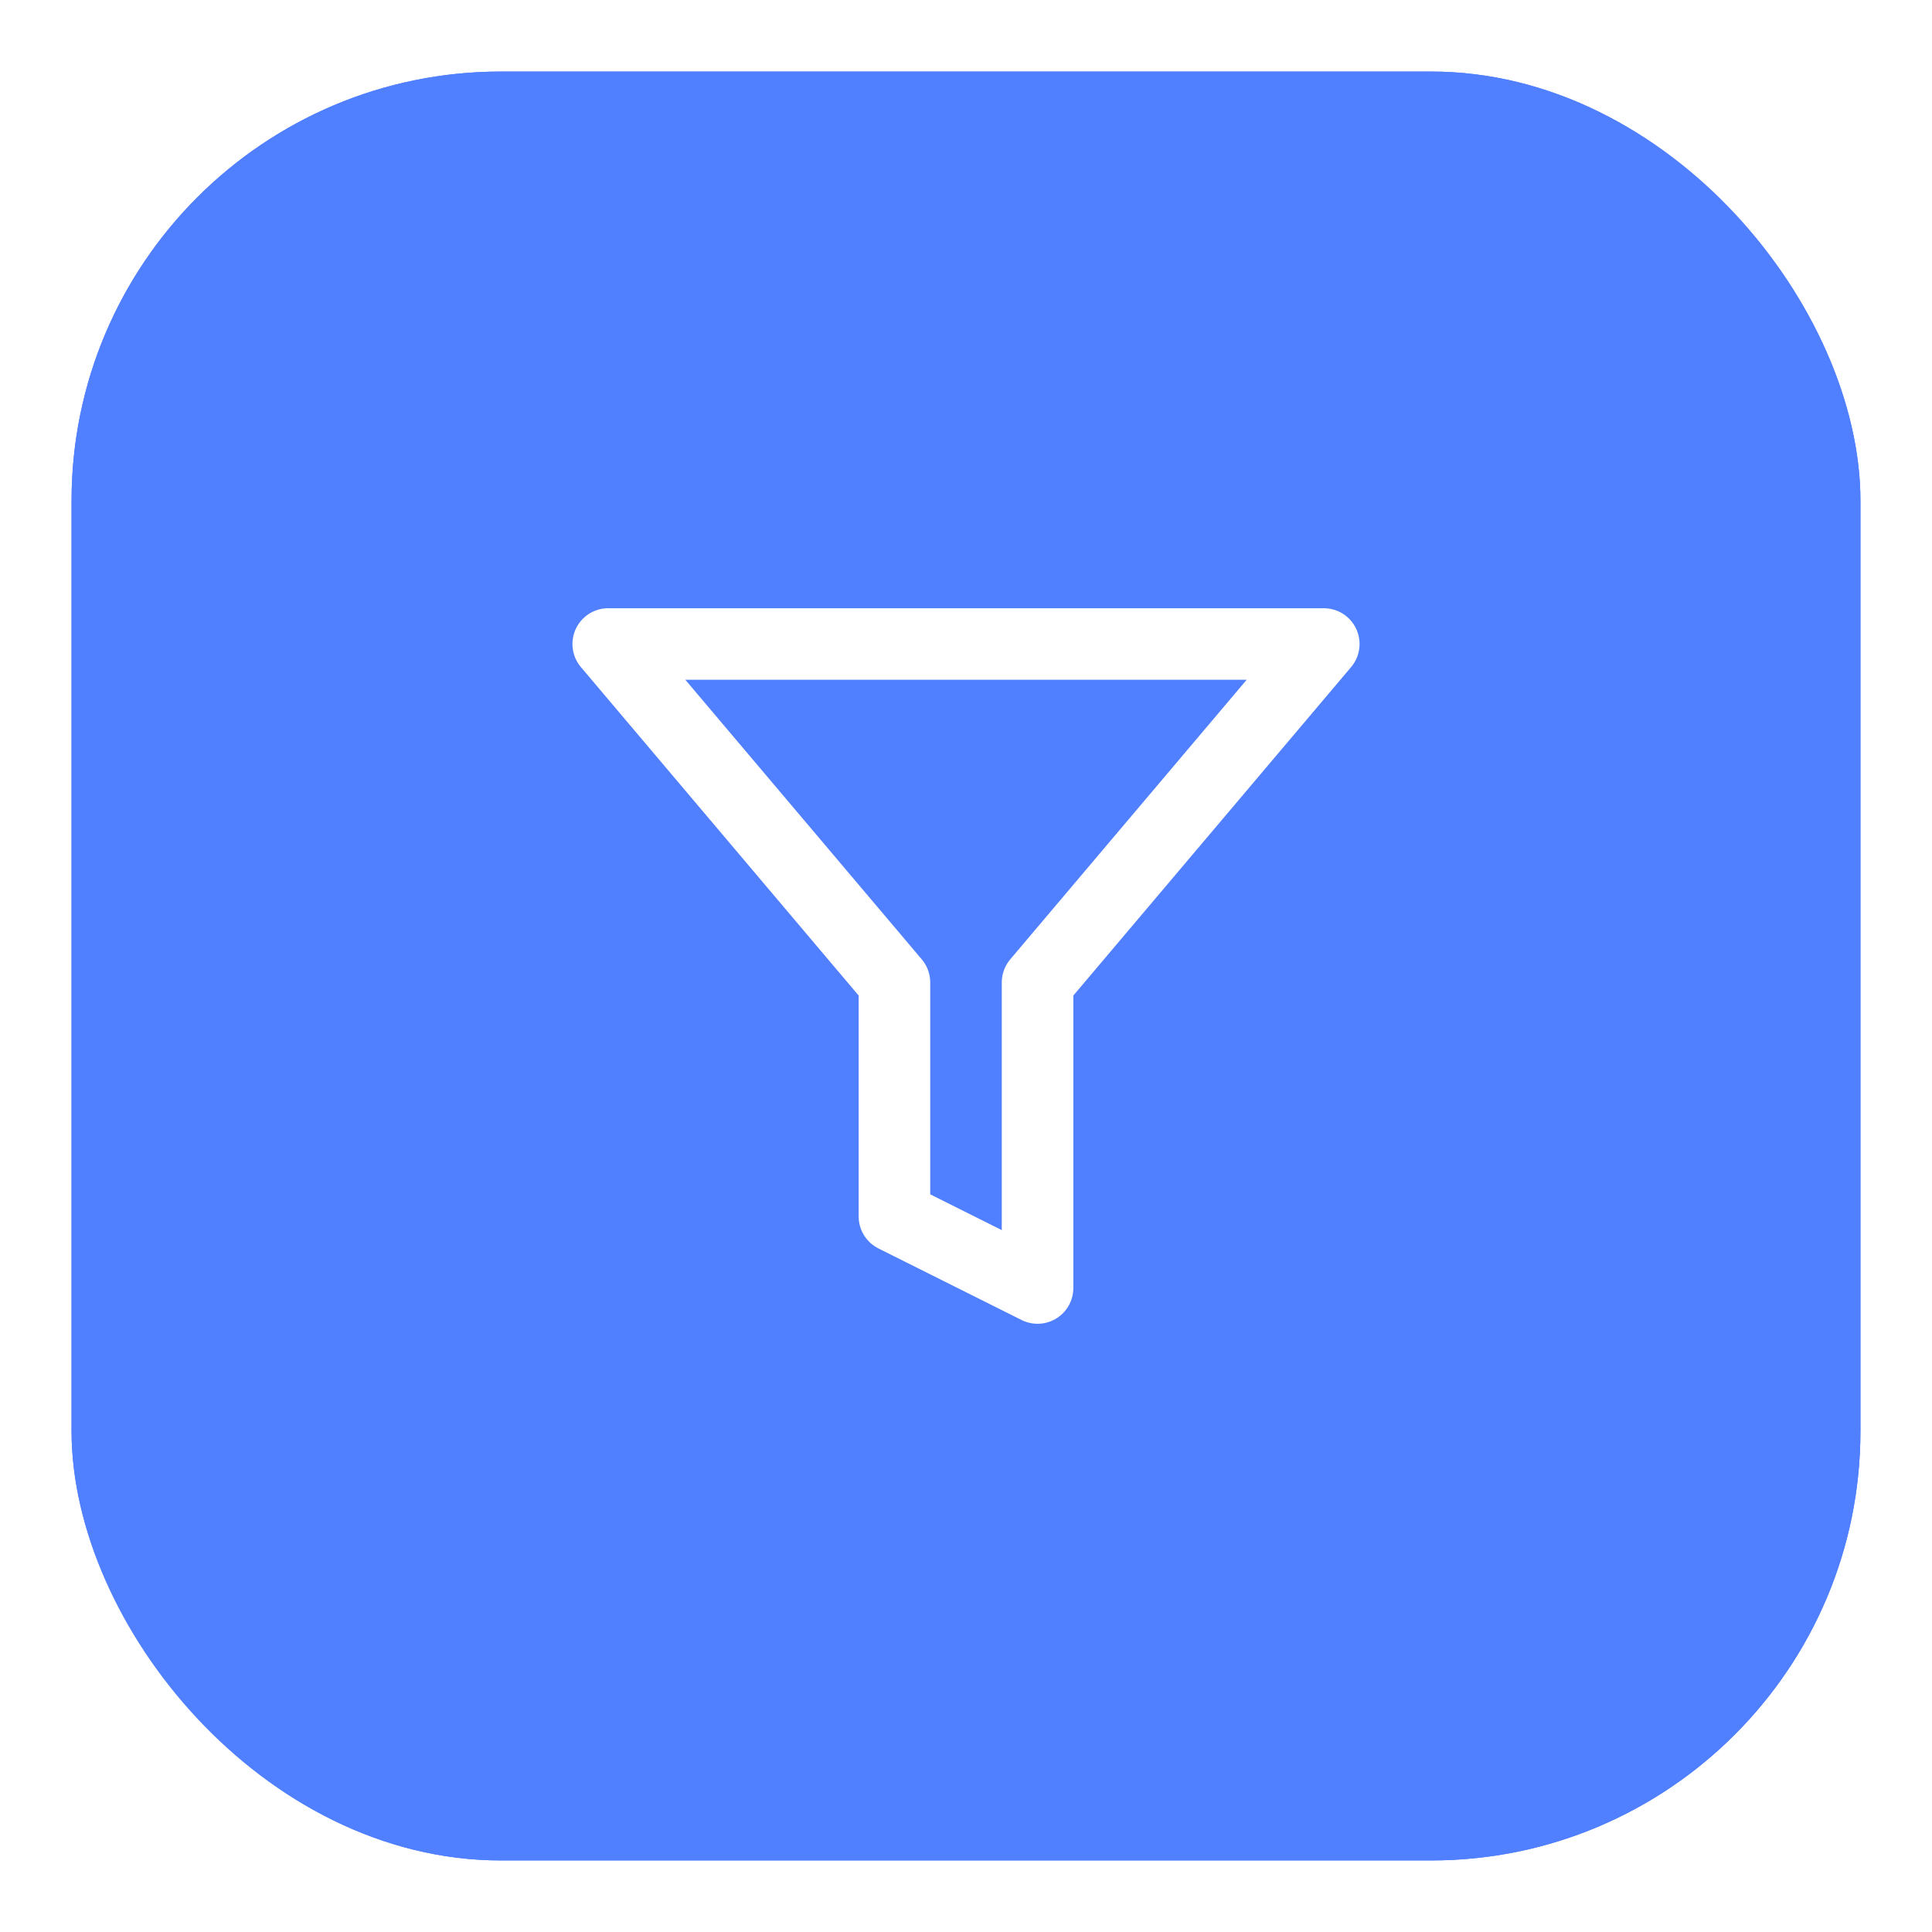 <svg width="54" height="54" viewBox="0 0 54 54" fill="none" xmlns="http://www.w3.org/2000/svg">
<g filter="url(#filter0_d_4862_47000)">
<rect x="2" y="1" width="50" height="50" rx="12" fill="#5080ff"/>
<rect x="2.5" y="1.5" width="49" height="49" rx="11.5" stroke="#5080ff"/>
<path d="M37 17H17L25 26.46V33L29 35V26.46L37 17Z" stroke="white" stroke-width="2" stroke-linecap="round" stroke-linejoin="round"/>
</g>
<defs>
<filter id="filter0_d_4862_47000" x="0" y="0" width="54" height="54" filterUnits="userSpaceOnUse" color-interpolation-filters="sRGB">
<feFlood flood-opacity="0" result="BackgroundImageFix"/>
<feColorMatrix in="SourceAlpha" type="matrix" values="0 0 0 0 0 0 0 0 0 0 0 0 0 0 0 0 0 0 127 0" result="hardAlpha"/>
<feOffset dy="1"/>
<feGaussianBlur stdDeviation="1"/>
<feColorMatrix type="matrix" values="0 0 0 0 0.063 0 0 0 0 0.094 0 0 0 0 0.157 0 0 0 0.05 0"/>
<feBlend mode="normal" in2="BackgroundImageFix" result="effect1_dropShadow_4862_47000"/>
<feBlend mode="normal" in="SourceGraphic" in2="effect1_dropShadow_4862_47000" result="shape"/>
</filter>
</defs>
</svg>
